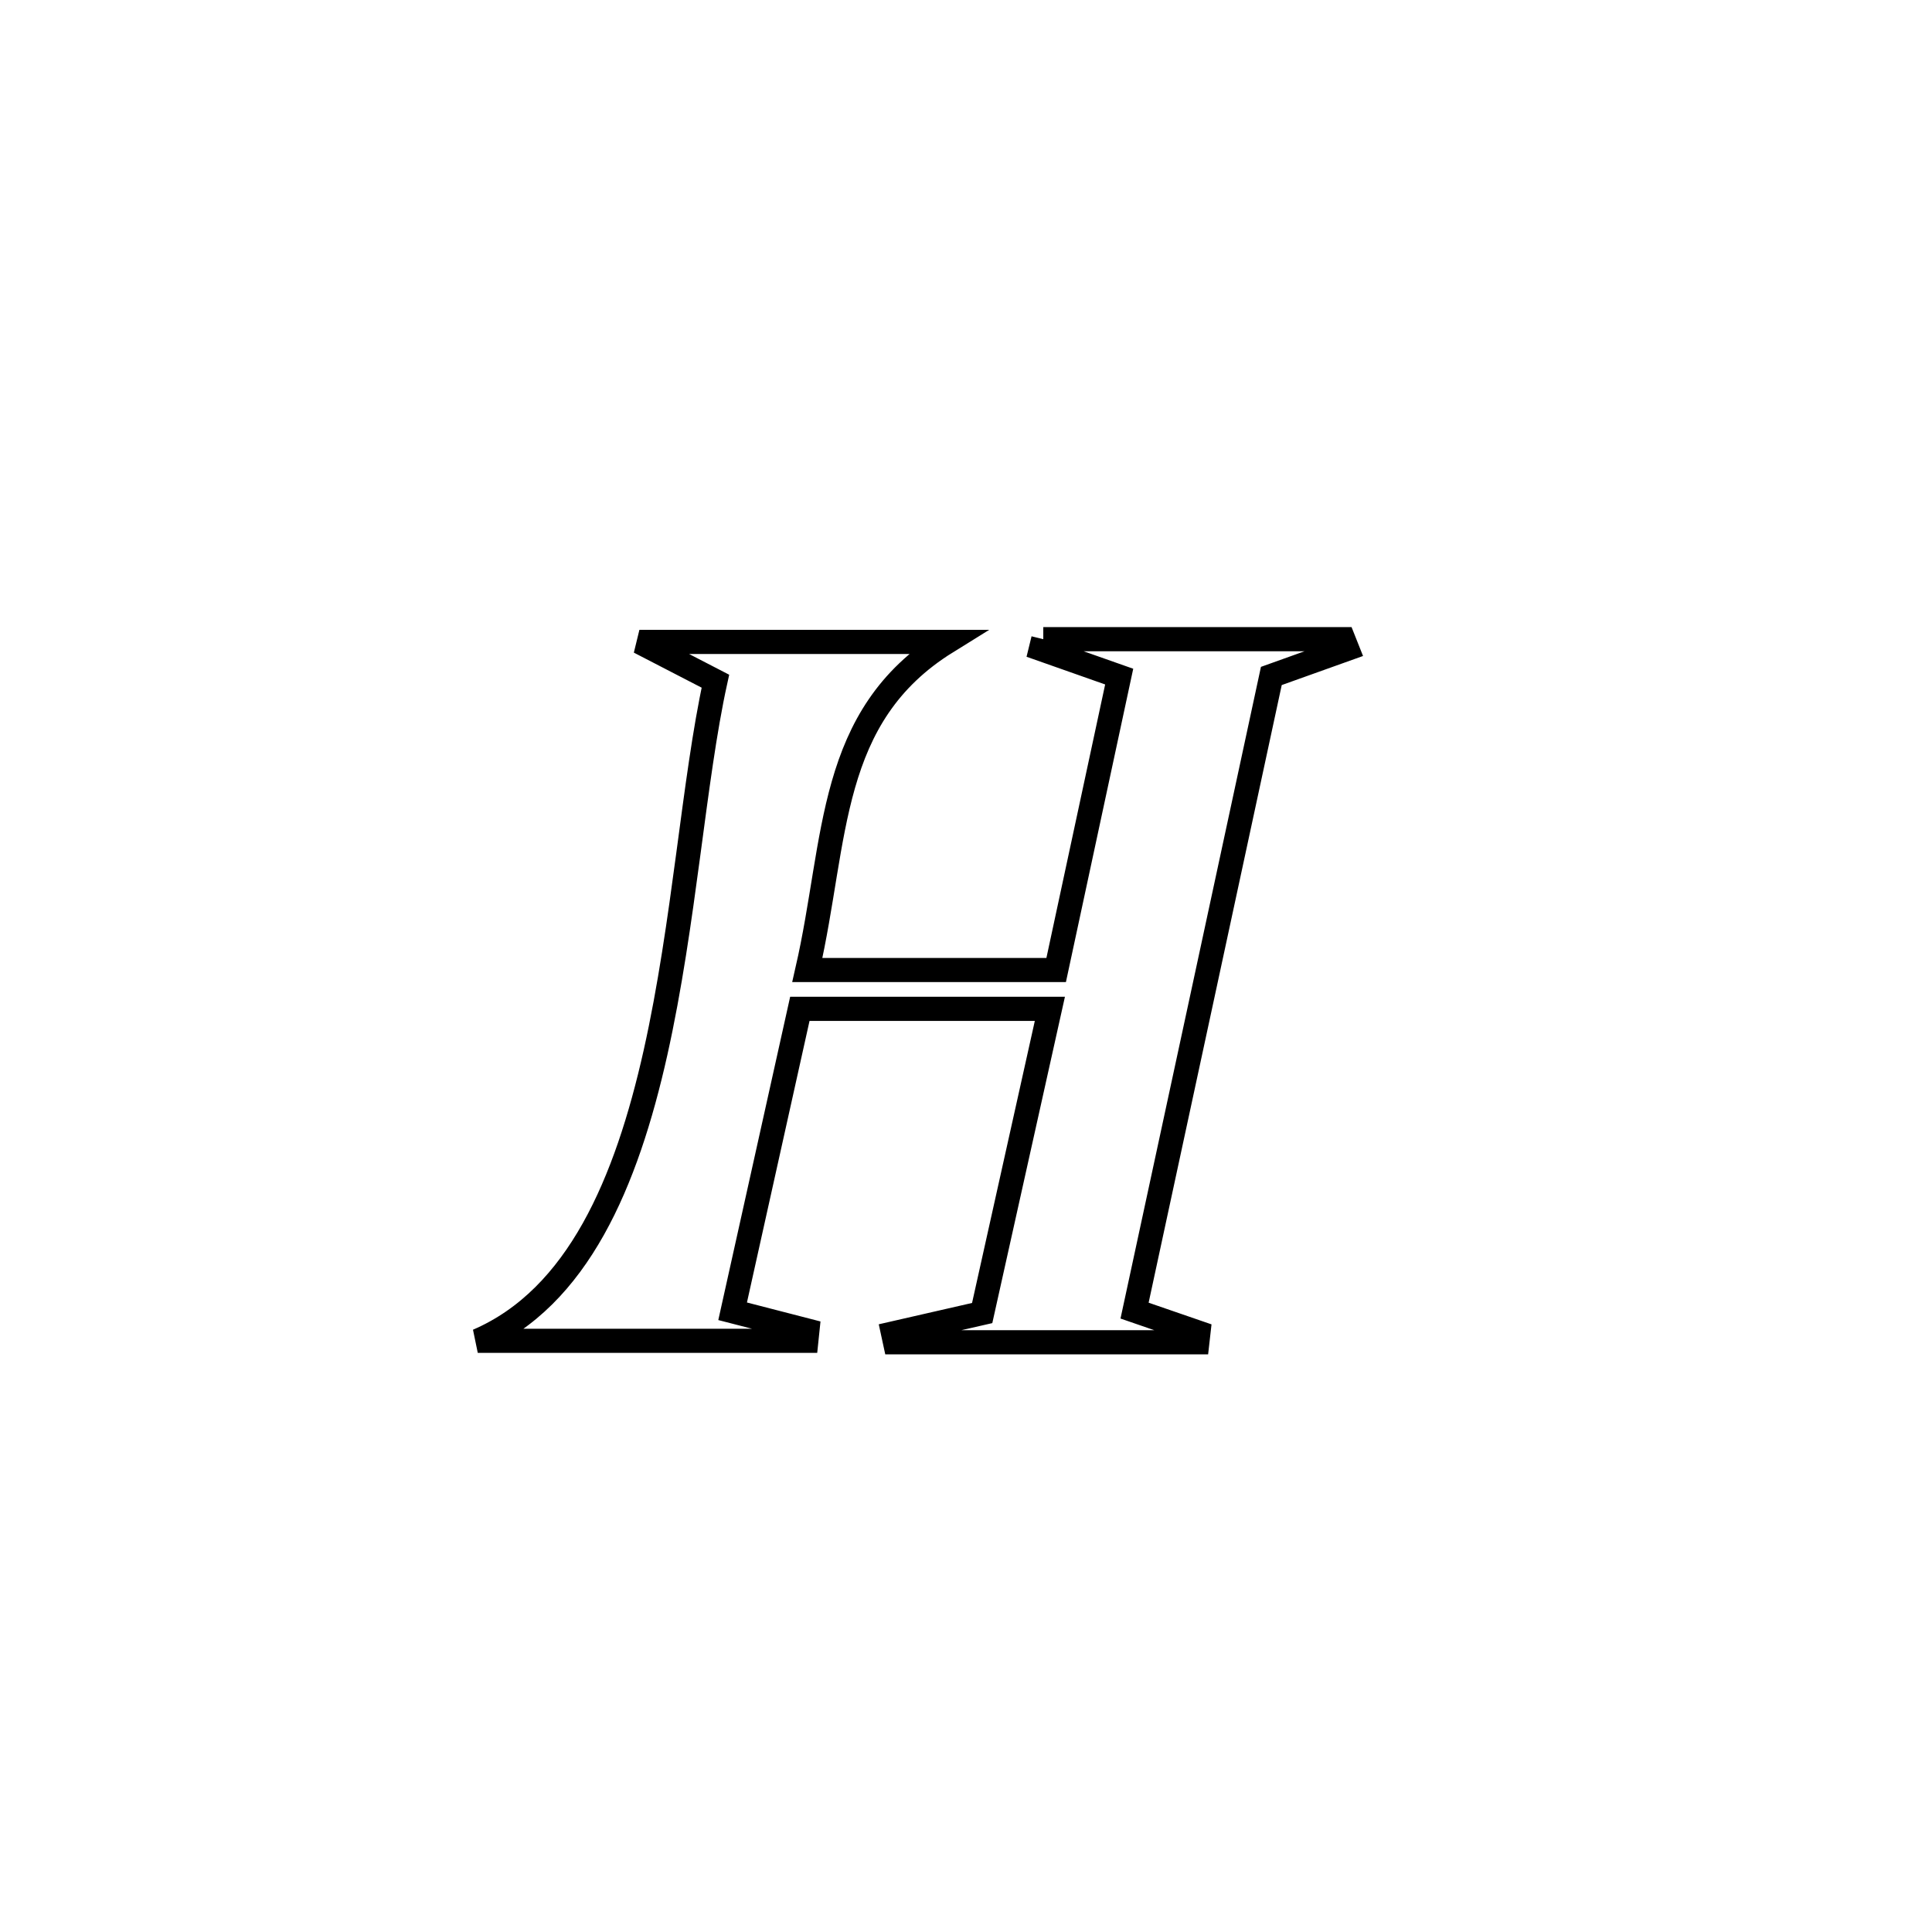 <svg xmlns="http://www.w3.org/2000/svg" viewBox="0.0 0.0 24.0 24.0" height="200px" width="200px"><path fill="none" stroke="black" stroke-width=".3" stroke-opacity="1.0"  filling="0" d="M12.96 7.94 L12.96 7.94 C14.203 7.94 15.445 7.94 16.688 7.94 L16.688 7.94 C16.704 7.98 16.719 8.02 16.735 8.06 L16.735 8.06 C16.421 8.172 16.107 8.284 15.793 8.397 L15.793 8.397 C15.51 9.711 15.227 11.025 14.944 12.339 C14.661 13.653 14.378 14.967 14.094 16.281 L14.094 16.281 C14.358 16.372 14.622 16.463 14.886 16.554 L14.886 16.554 C14.881 16.594 14.876 16.634 14.872 16.674 L14.872 16.674 C13.62 16.674 12.369 16.674 11.118 16.674 L11.118 16.674 C11.11 16.637 11.103 16.6 11.095 16.564 L11.095 16.564 C11.464 16.48 11.833 16.395 12.201 16.311 L12.201 16.311 C12.482 15.052 12.762 13.792 13.042 12.532 L13.042 12.532 C12.007 12.532 10.971 12.532 9.936 12.532 L9.936 12.532 C9.658 13.784 9.38 15.036 9.101 16.289 L9.101 16.289 C9.41 16.368 9.719 16.448 10.028 16.528 L10.028 16.528 C10.023 16.57 10.019 16.613 10.015 16.656 L10.015 16.656 C8.655 16.656 7.295 16.656 5.935 16.656 L5.935 16.656 C7.18 16.119 7.783 14.684 8.143 13.076 C8.502 11.469 8.617 9.689 8.887 8.462 L8.887 8.462 C8.572 8.299 8.257 8.137 7.943 7.974 L7.943 7.974 C9.216 7.974 10.489 7.974 11.762 7.974 L11.762 7.974 C10.273 8.897 10.402 10.421 10.029 12.05 L10.029 12.05 C10.033 12.05 13.12 12.05 13.12 12.05 L13.12 12.05 C13.381 10.835 13.642 9.62 13.903 8.405 L13.903 8.405 C13.579 8.291 13.254 8.176 12.93 8.062 L12.93 8.062 C12.94 8.021 12.95 7.981 12.96 7.94 L12.96 7.94"></path></svg>